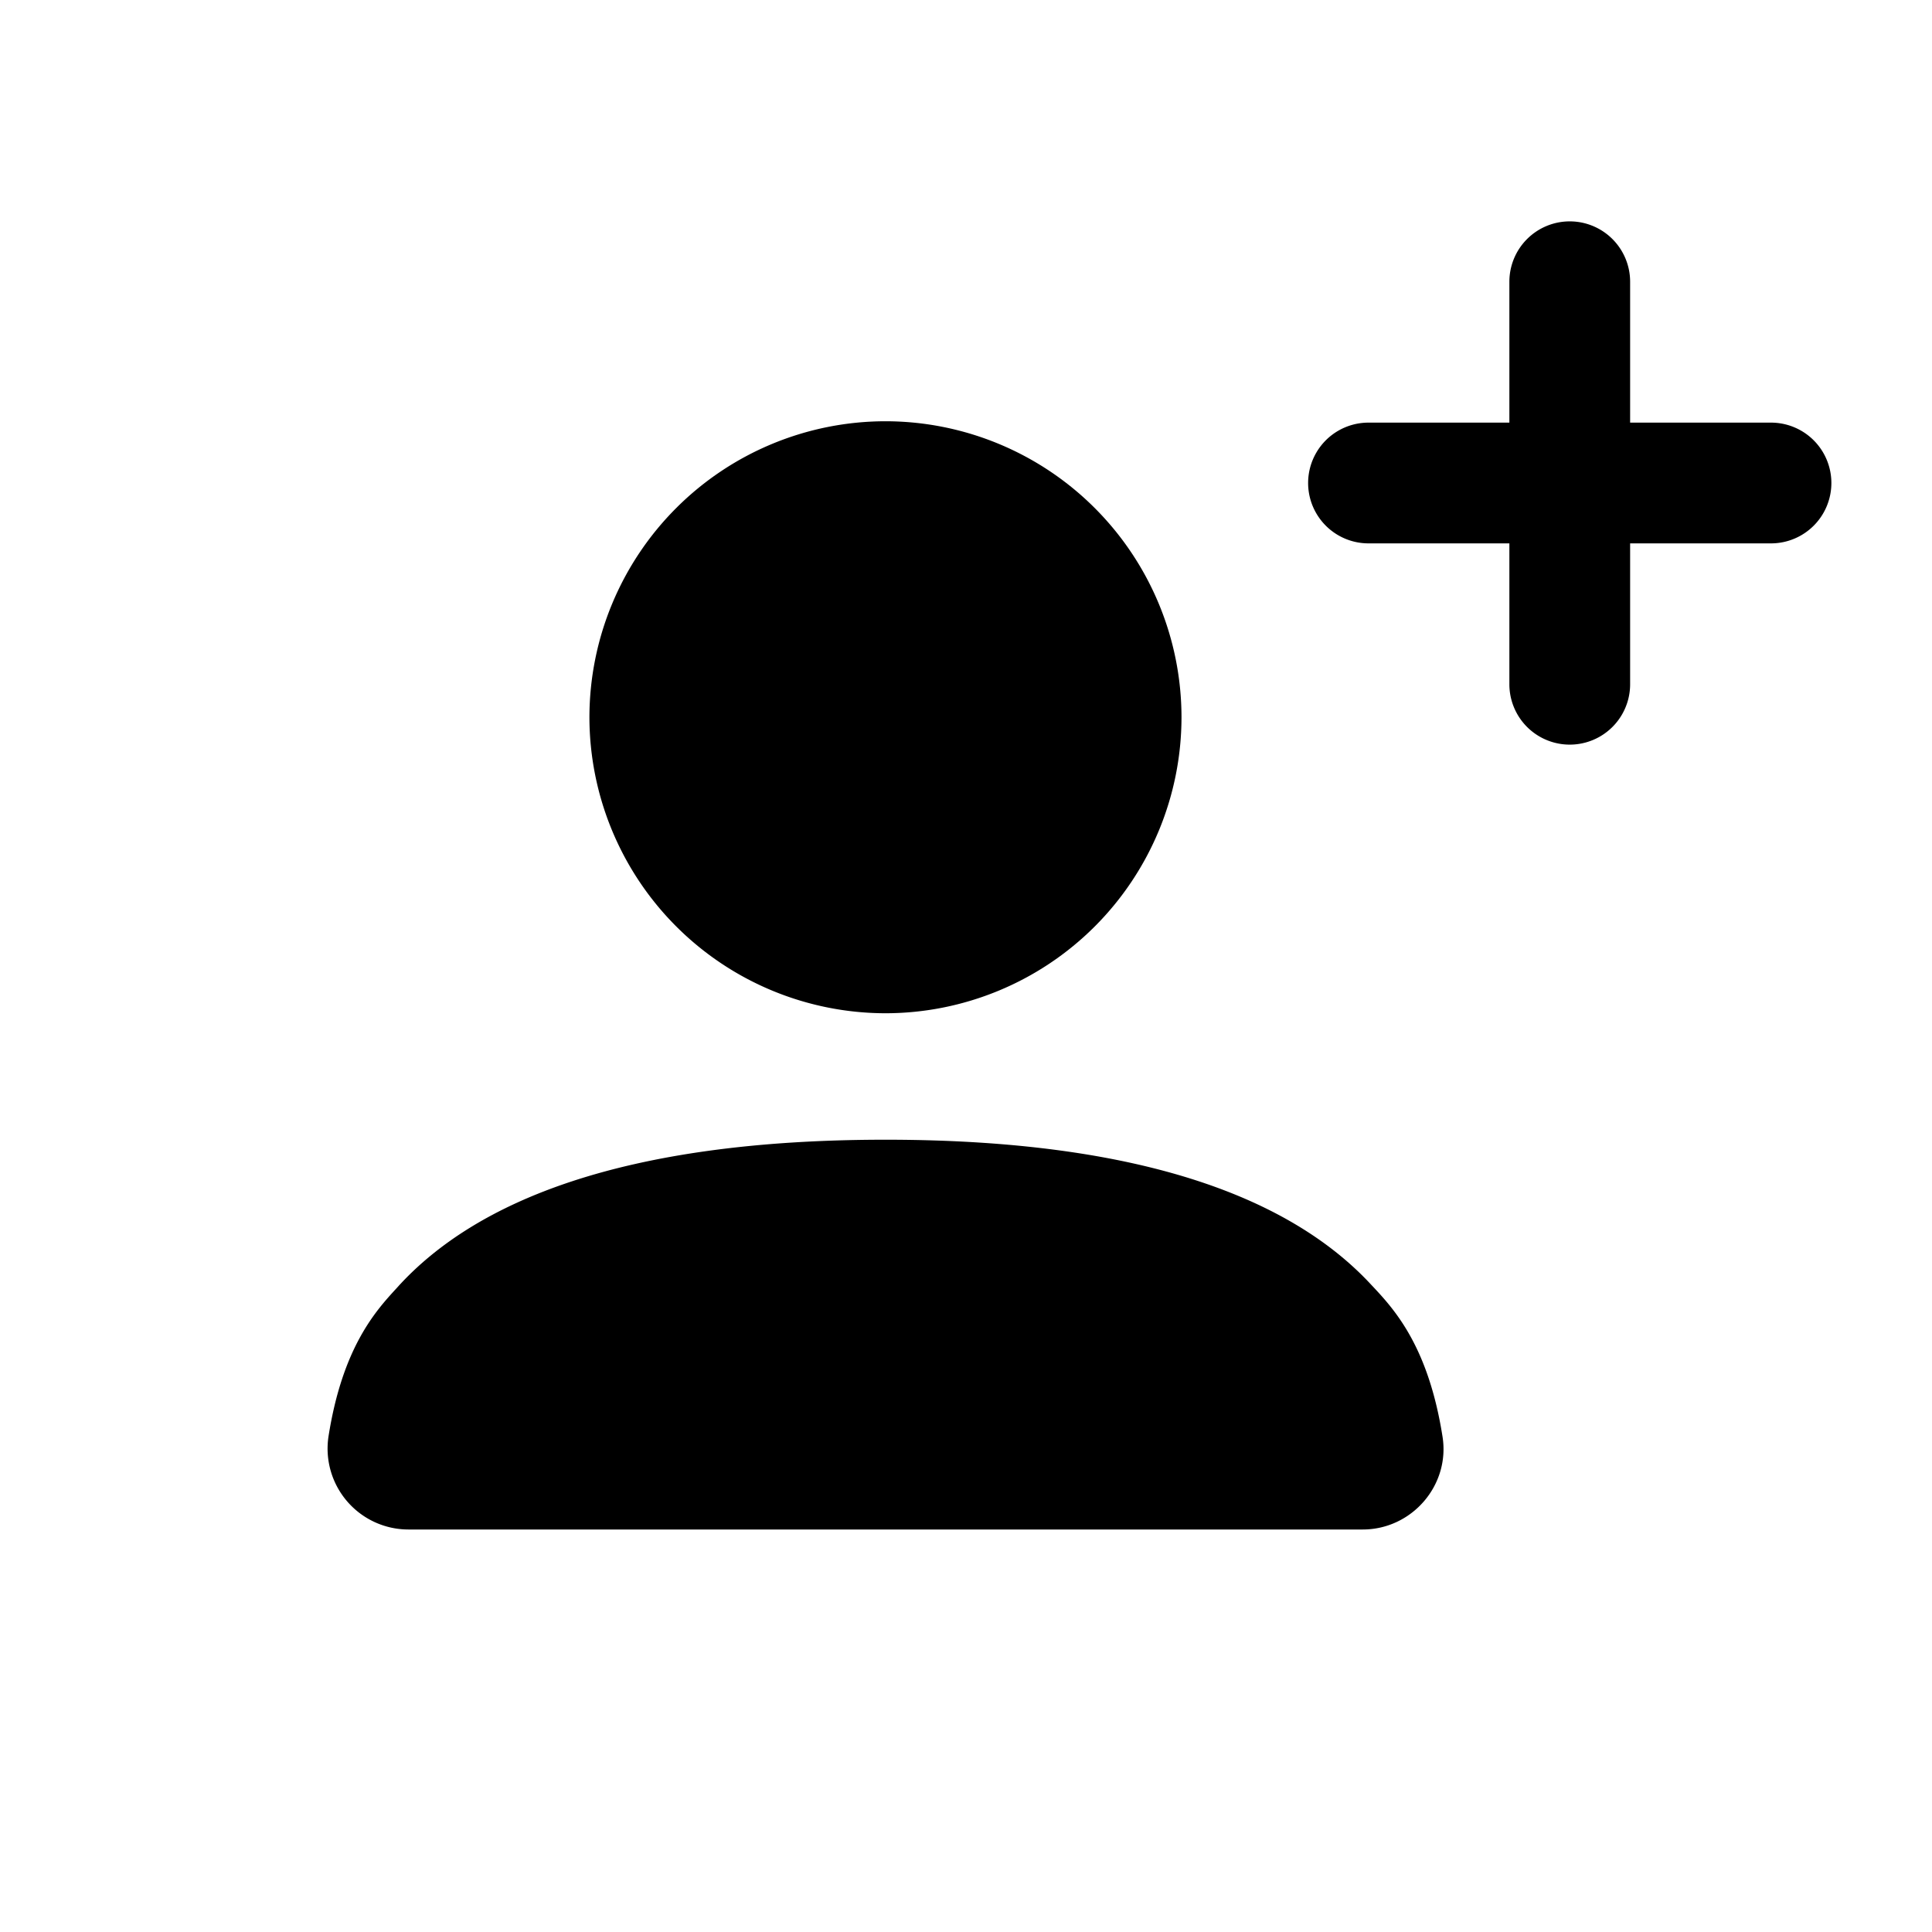 <!-- FILE GENERATED BY packages/components/design-tokens/build-scripts/generate-icons.js DO NOT CHANGE -->

<svg
    xmlns="http://www.w3.org/2000/svg"
    fill="none"
    data-token-name="IconAddSomeone_24"
    viewBox="0 0 24 24"
    aria-hidden="true"
>
    <path
        fill="currentColor"
        fill-rule="evenodd"
        d="M19.5 2.75a.75.75 0 0 1 .75.75v1.75H22a.75.75 0 0 1 0 1.5h-1.75V8.5a.75.75 0 0 1-1.5 0V6.75H17a.75.75 0 0 1 0-1.5h1.75V3.5a.75.75 0 0 1 .75-.75ZM11 12.587a3.68 3.68 0 0 0 3.677-3.678A3.68 3.68 0 0 0 11 5.233a3.681 3.681 0 0 0-3.678 3.676A3.682 3.682 0 0 0 11 12.587Zm6.021 3.359c-.959-1.026-2.767-1.788-6.021-1.788-3.282 0-5.093.775-6.046 1.814l-.026.029c-.258.28-.674.734-.848 1.848A1.005 1.005 0 0 0 5.072 19h11.856c.61 0 1.086-.548.992-1.151-.178-1.136-.607-1.593-.885-1.888l-.014-.015Z"
        clip-rule="evenodd"
    />
</svg>

